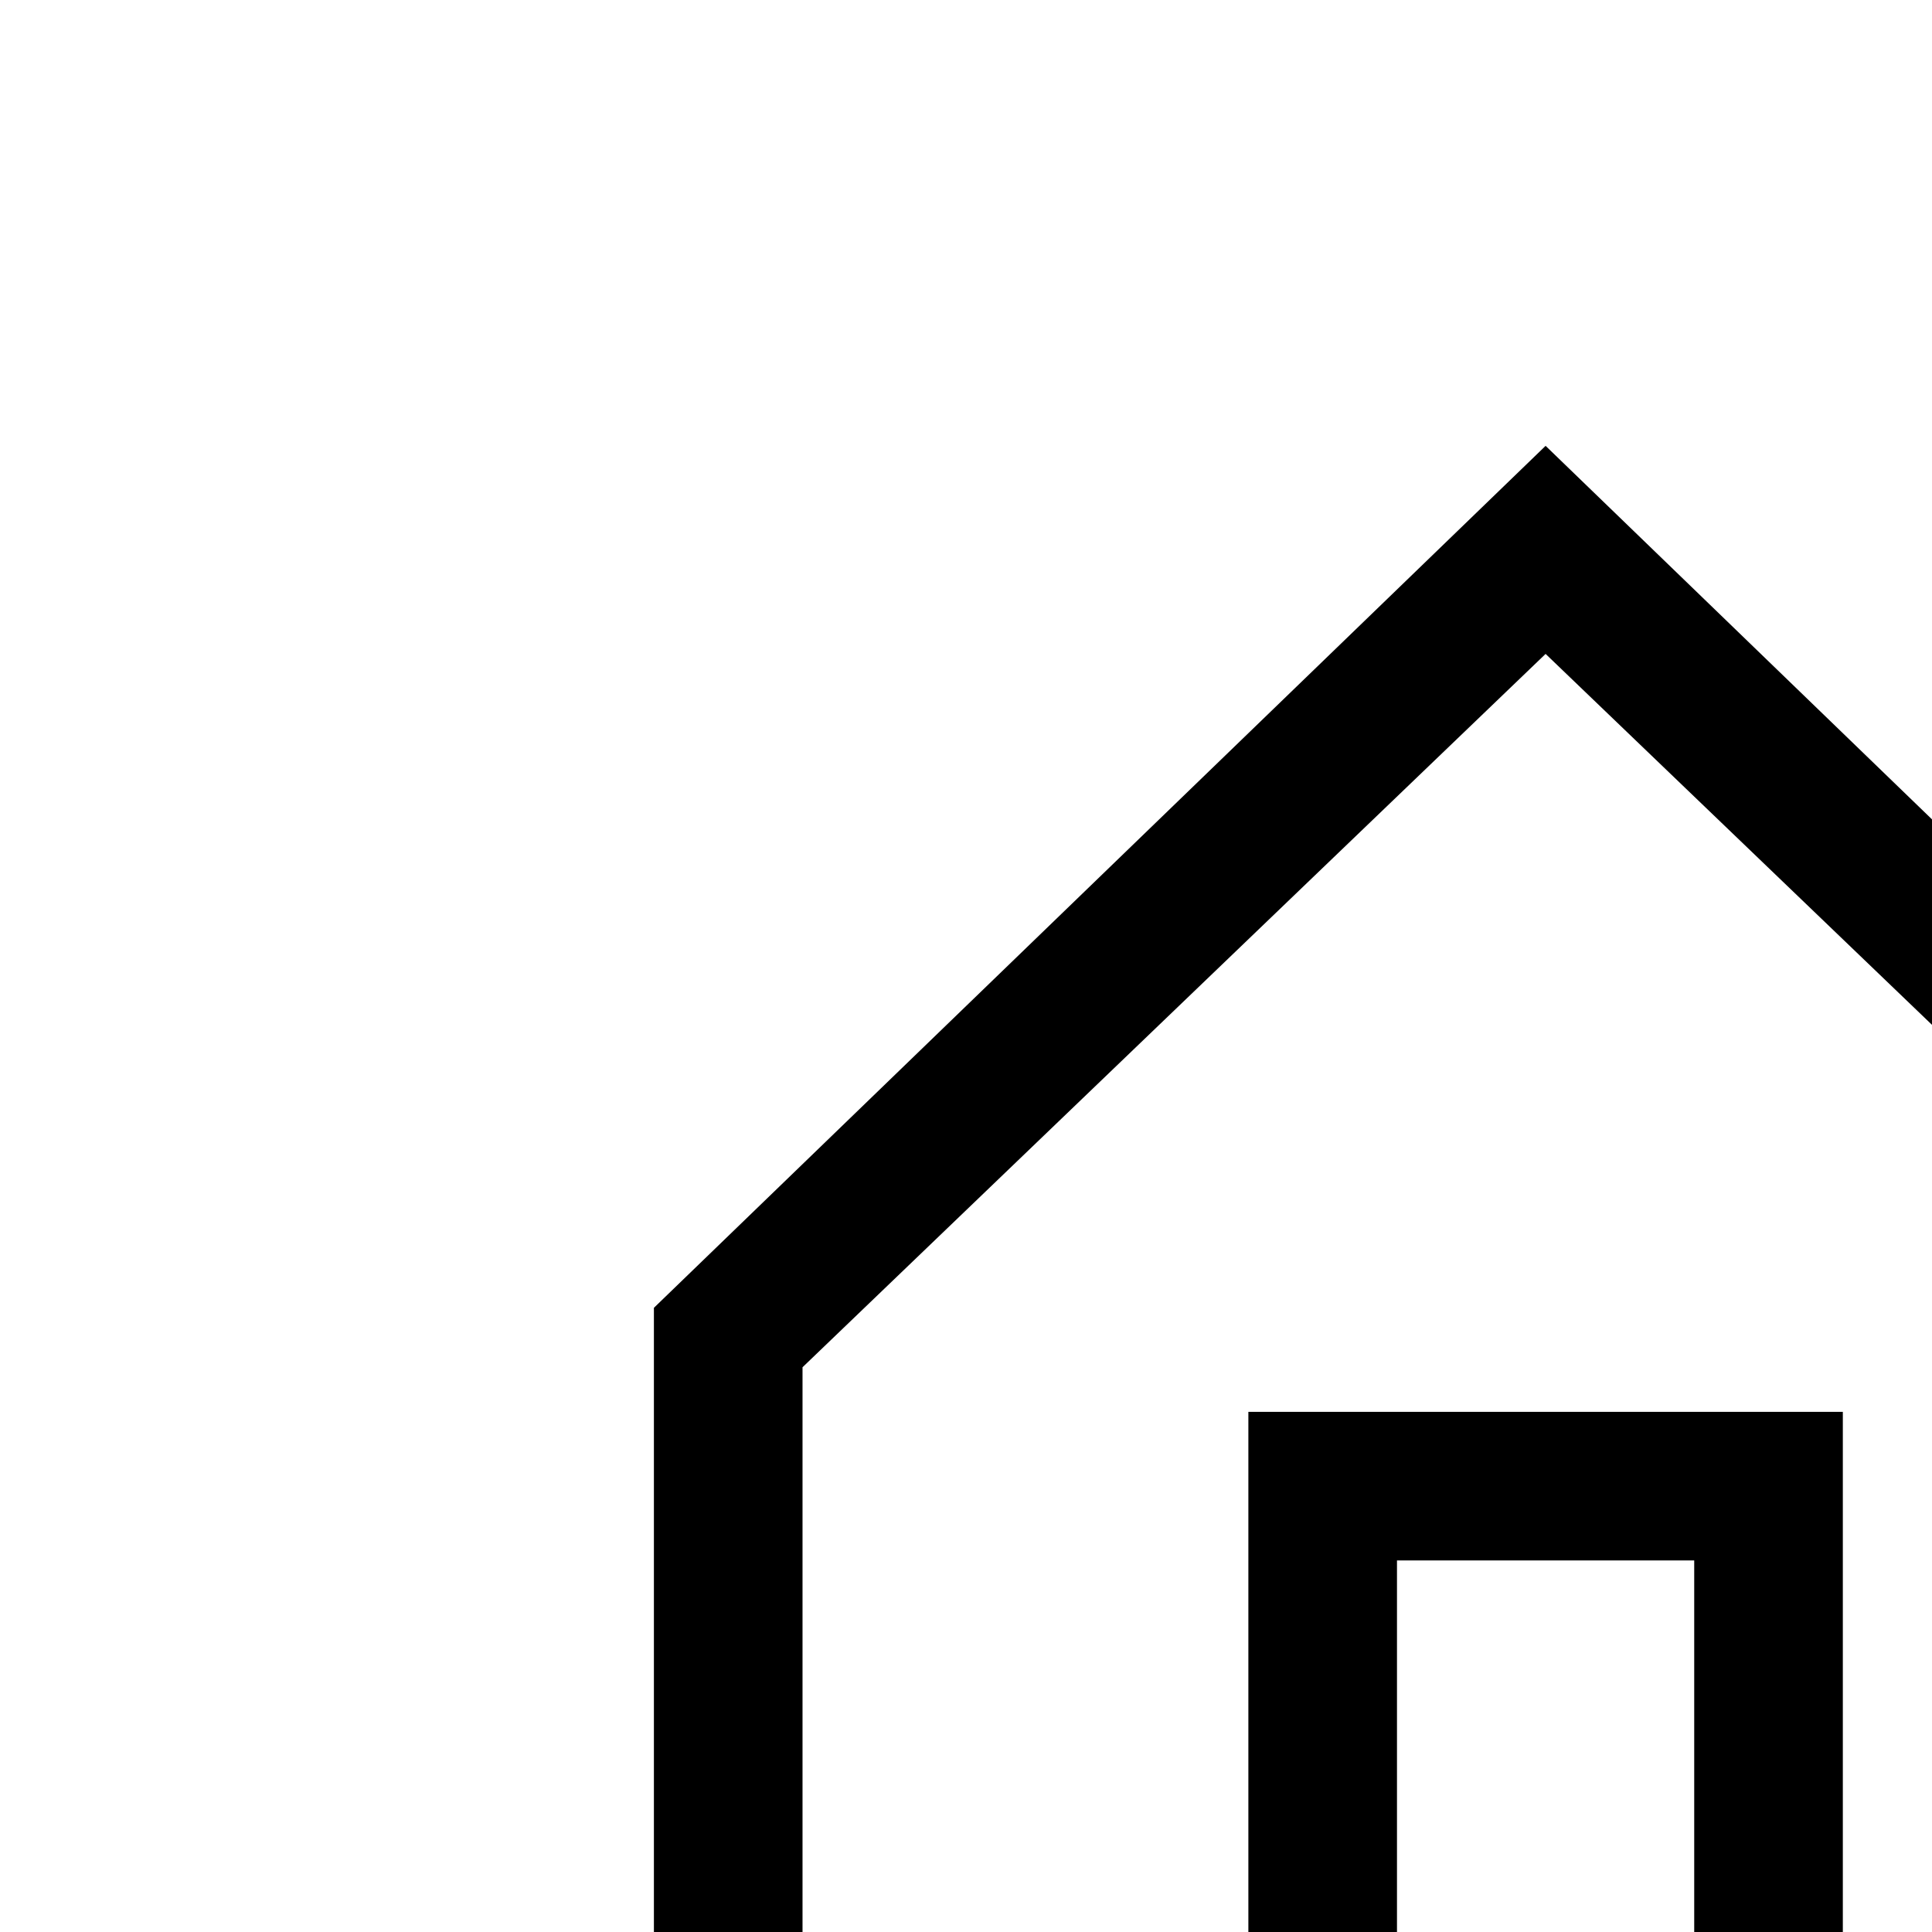 <svg width="13" height="13" fill="none" xmlns="http://www.w3.org/2000/svg"><path d="m10.4 3-6 5.8V15h12V8.8l-6-5.8Zm5 11h-10V9.2l5-4.8 5 4.8V14Z" fill="#000"/><path d="M8.4 13h1v-2.5h2V13h1V9.5h-4V13Z" fill="#000"/></svg>
